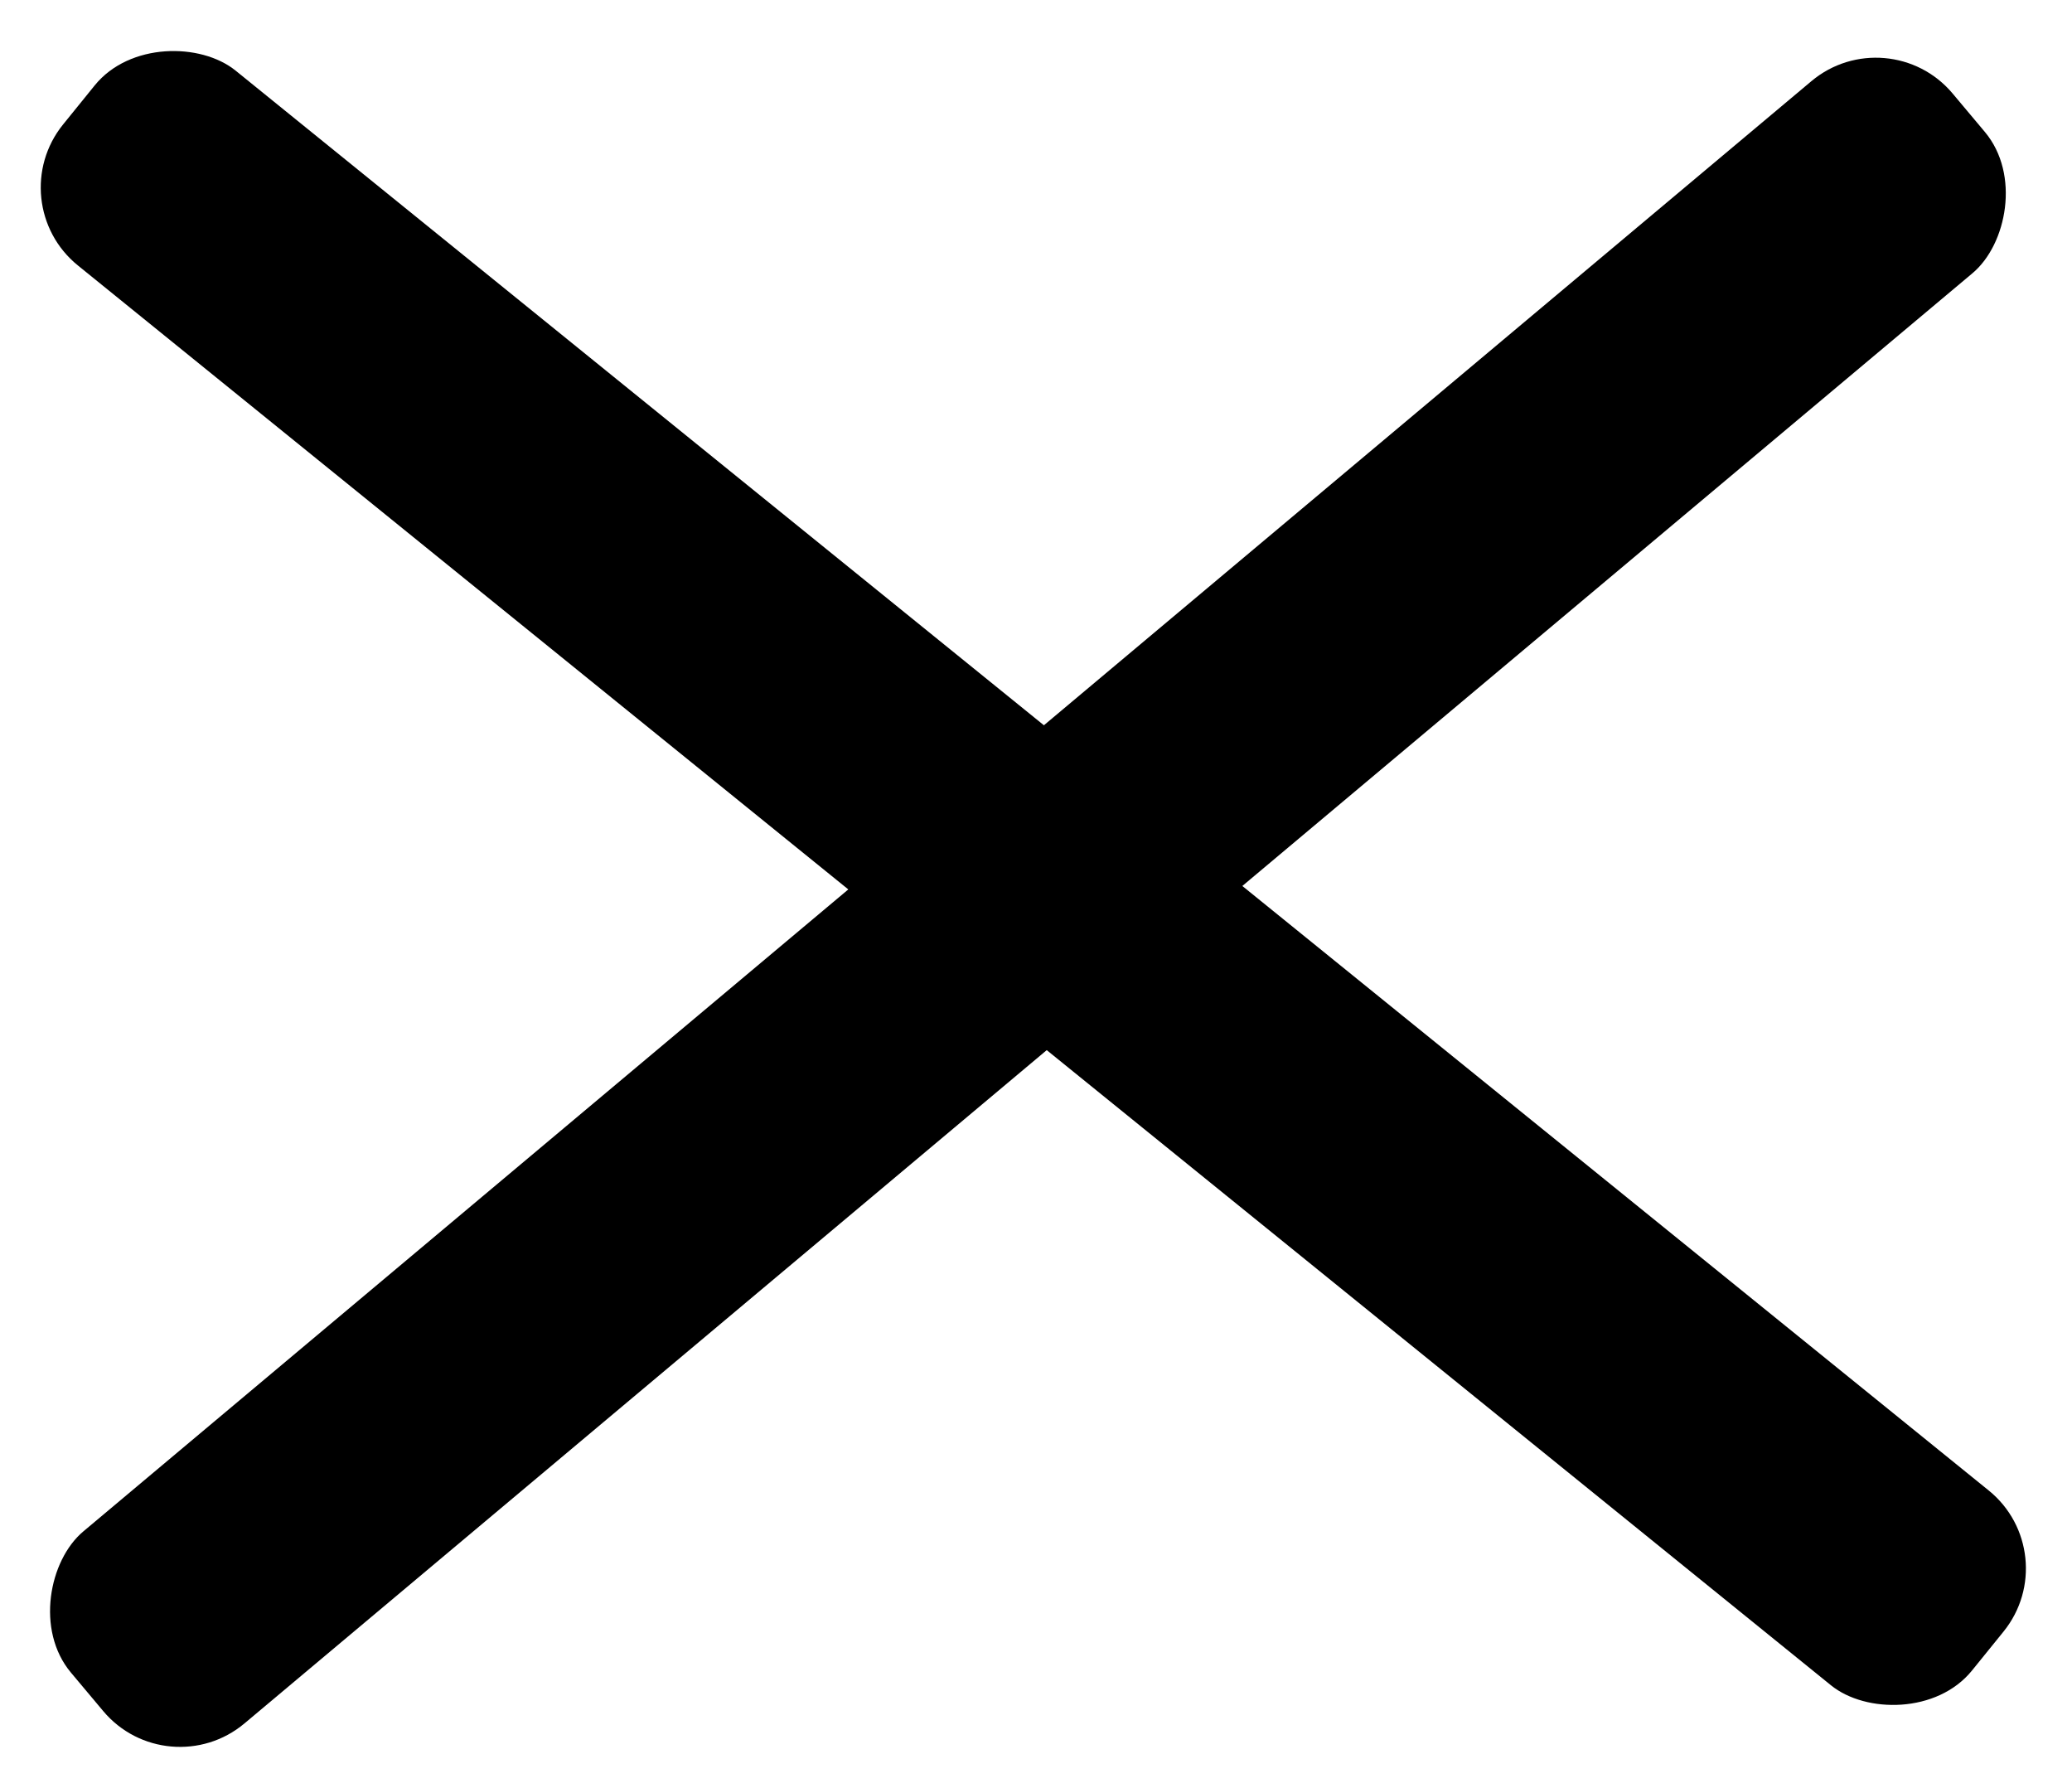 <svg width="124" height="107" viewBox="0 0 124 107" fill="none" xmlns="http://www.w3.org/2000/svg">
<rect y="12.109" width="15" height="147" rx="6" transform="rotate(-51 0 12.109)" fill="black"/>
<rect x="113" y="1" width="15" height="147" rx="6" transform="rotate(50 113 1)" fill="black"/>
</svg>

